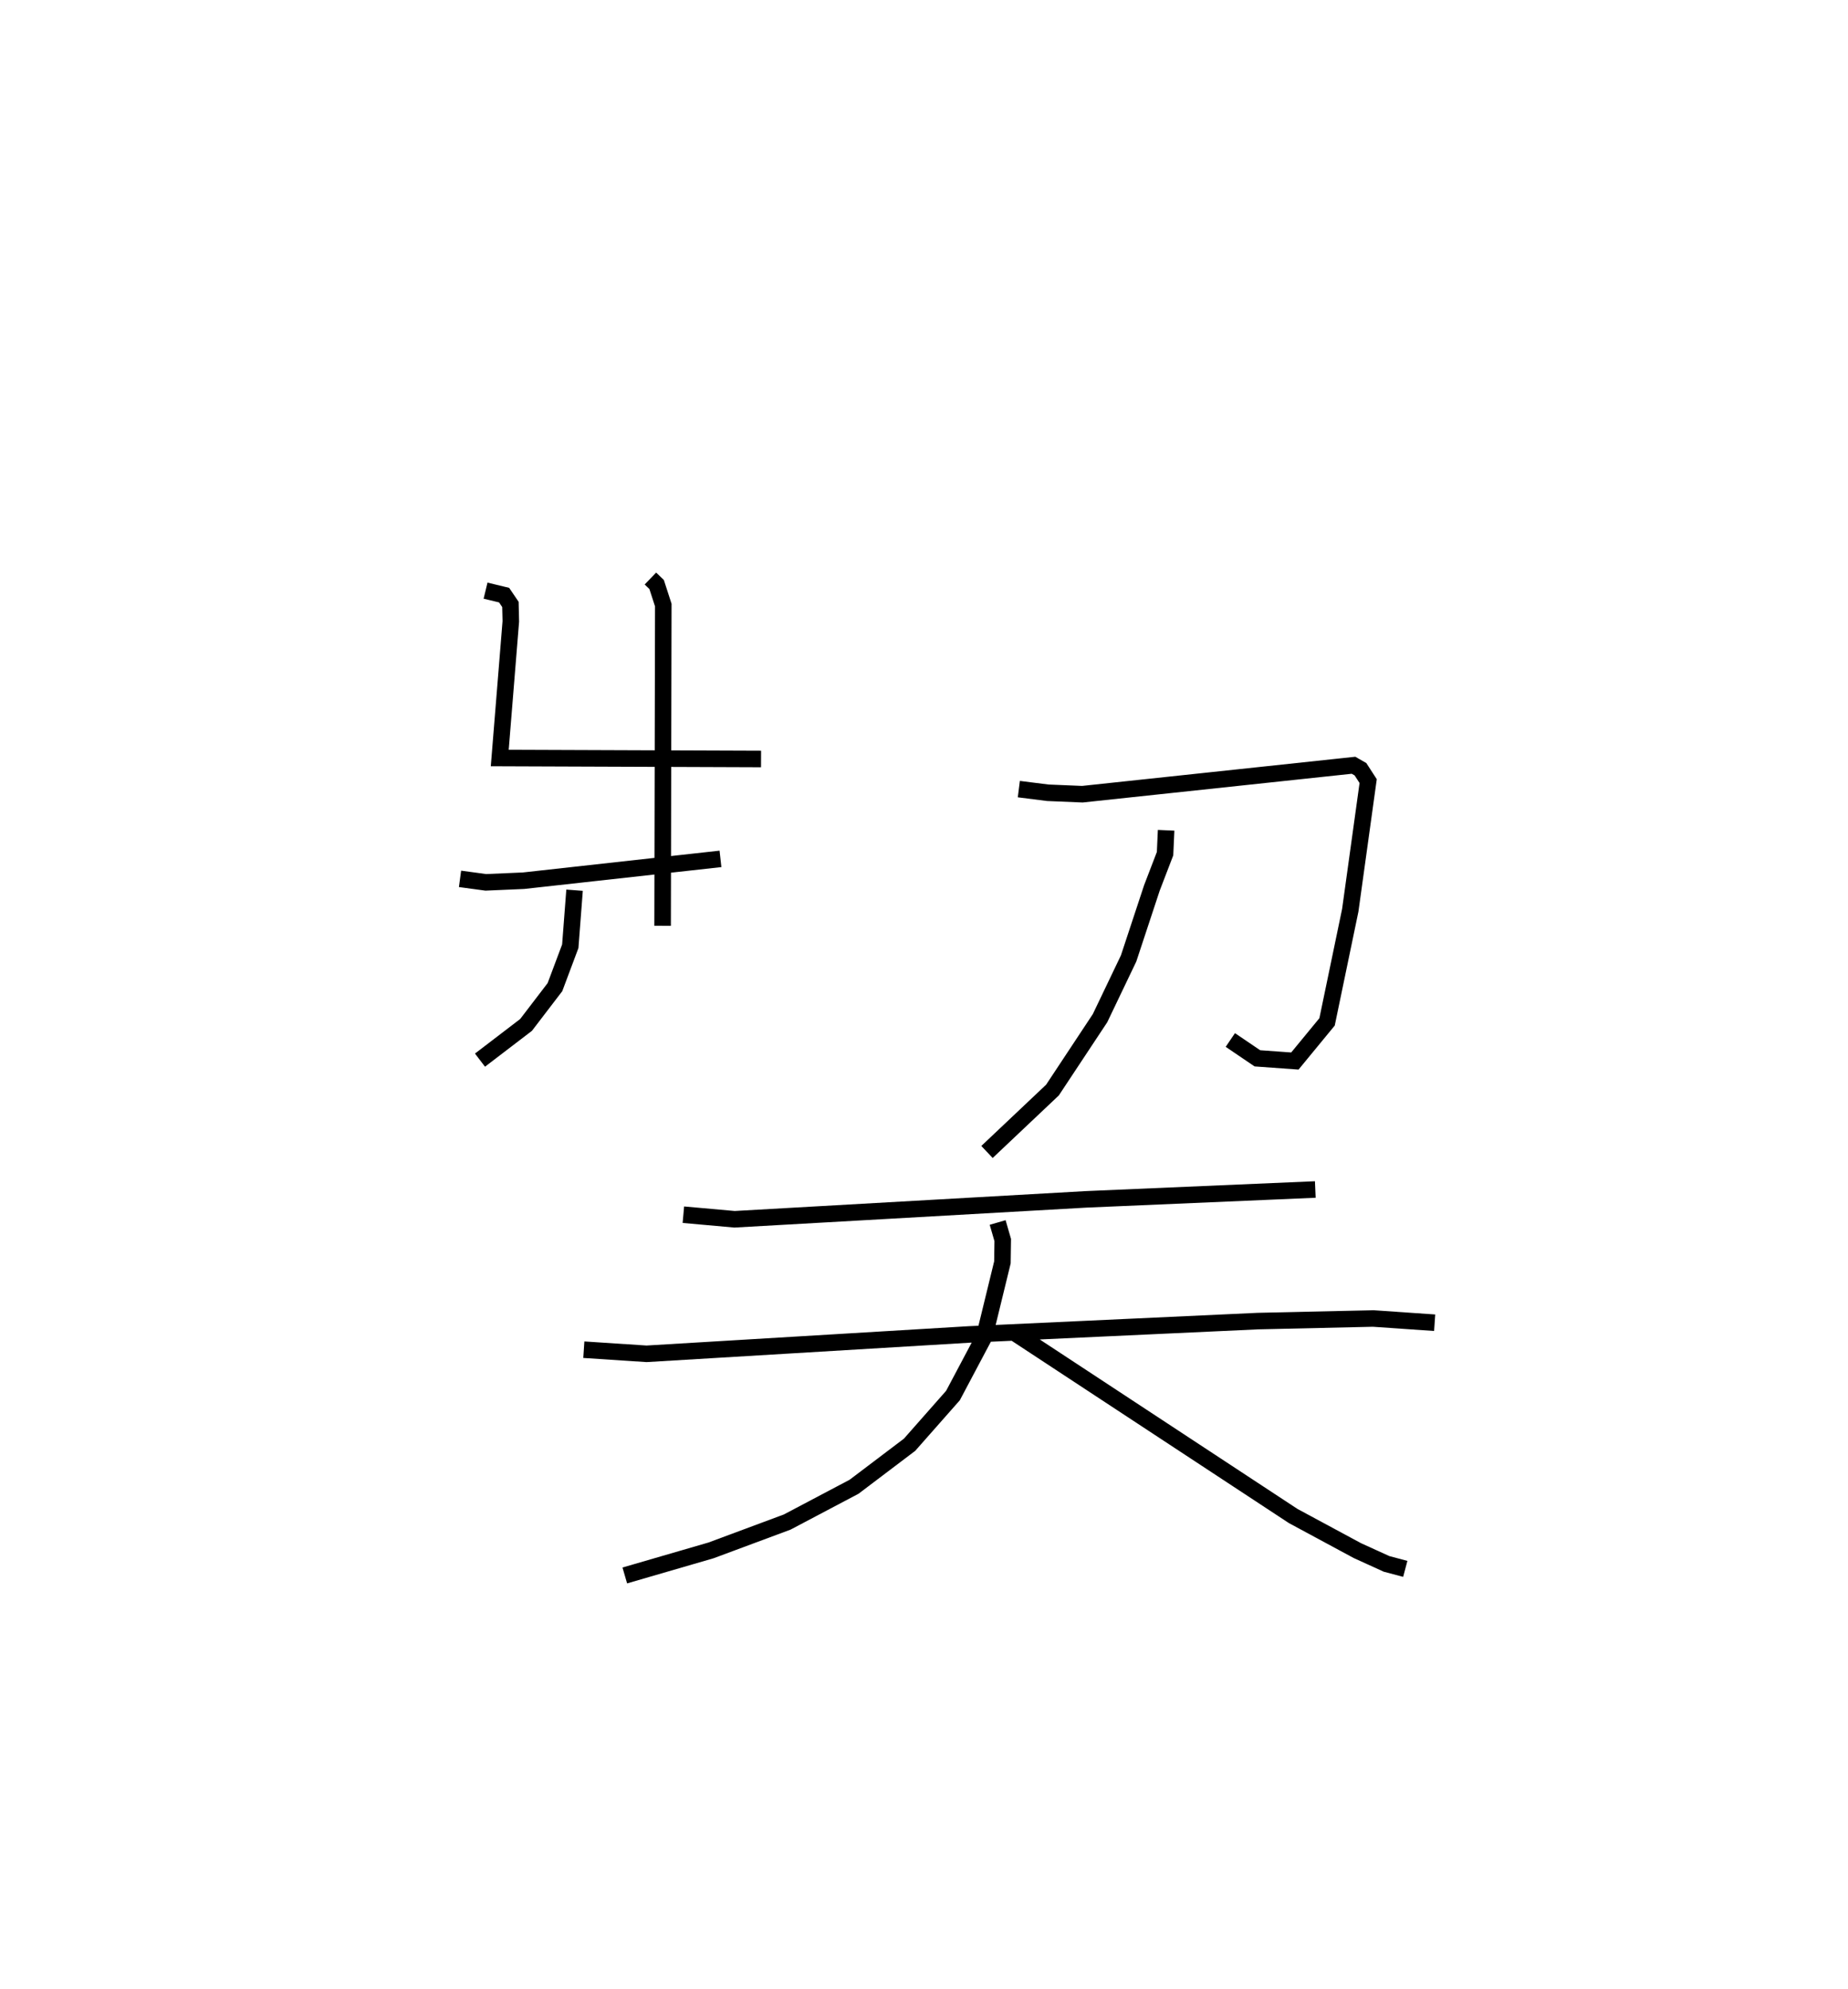 <?xml version="1.0" encoding="utf-8" ?>
<svg baseProfile="full" height="120.263" version="1.1" width="111.774" xmlns="http://www.w3.org/2000/svg" xmlns:ev="http://www.w3.org/2001/xml-events" xmlns:xlink="http://www.w3.org/1999/xlink"><defs /><rect fill="white" height="120.263" width="111.774" x="0" y="0" /><path d="M25,25 m0.0,0.0 m14.339,9.982 l0.376,0.361 0.403,1.244 l-0.041,19.394 m-10.709,-20.266 l1.122,0.27 0.382,0.563 l0.024,1.025 -0.669,8.262 l15.804,0.059 m-18.207,7.248 l1.56,0.211 2.282,-0.099 l11.911,-1.32 m-8.825,1.894 l-0.259,3.389 -0.927,2.472 l-1.747,2.284 -2.787,2.13 m32.591,-16.388 l1.751,0.221 2.093,0.087 l16.4,-1.75 0.42,0.241 l0.465,0.718 -1.083,7.812 l-1.403,6.746 -1.947,2.367 l-2.268,-0.163 -1.636,-1.109 m-3.884,-12.681 l-0.064,1.415 -0.796,2.072 l-1.409,4.264 -1.728,3.611 l-2.877,4.347 -3.96,3.743 m-18.364,3.793 l3.095,0.277 21.252,-1.204 l13.874,-0.597 m-44.242,9.687 l3.792,0.249 19.484,-1.169 l17.483,-0.809 6.977,-0.158 l3.726,0.256 m-26.432,-6.061 l0.307,1.06 -0.019,1.353 l-1.09,4.468 -1.901,3.583 l-2.623,2.974 -3.358,2.541 l-4.046,2.135 -4.606,1.713 l-5.216,1.516 m23.631,-14.636 l16.797,11.042 3.886,2.094 l1.76,0.801 1.133,0.301 " fill="none" stroke="black" stroke-width="1" /></svg>
